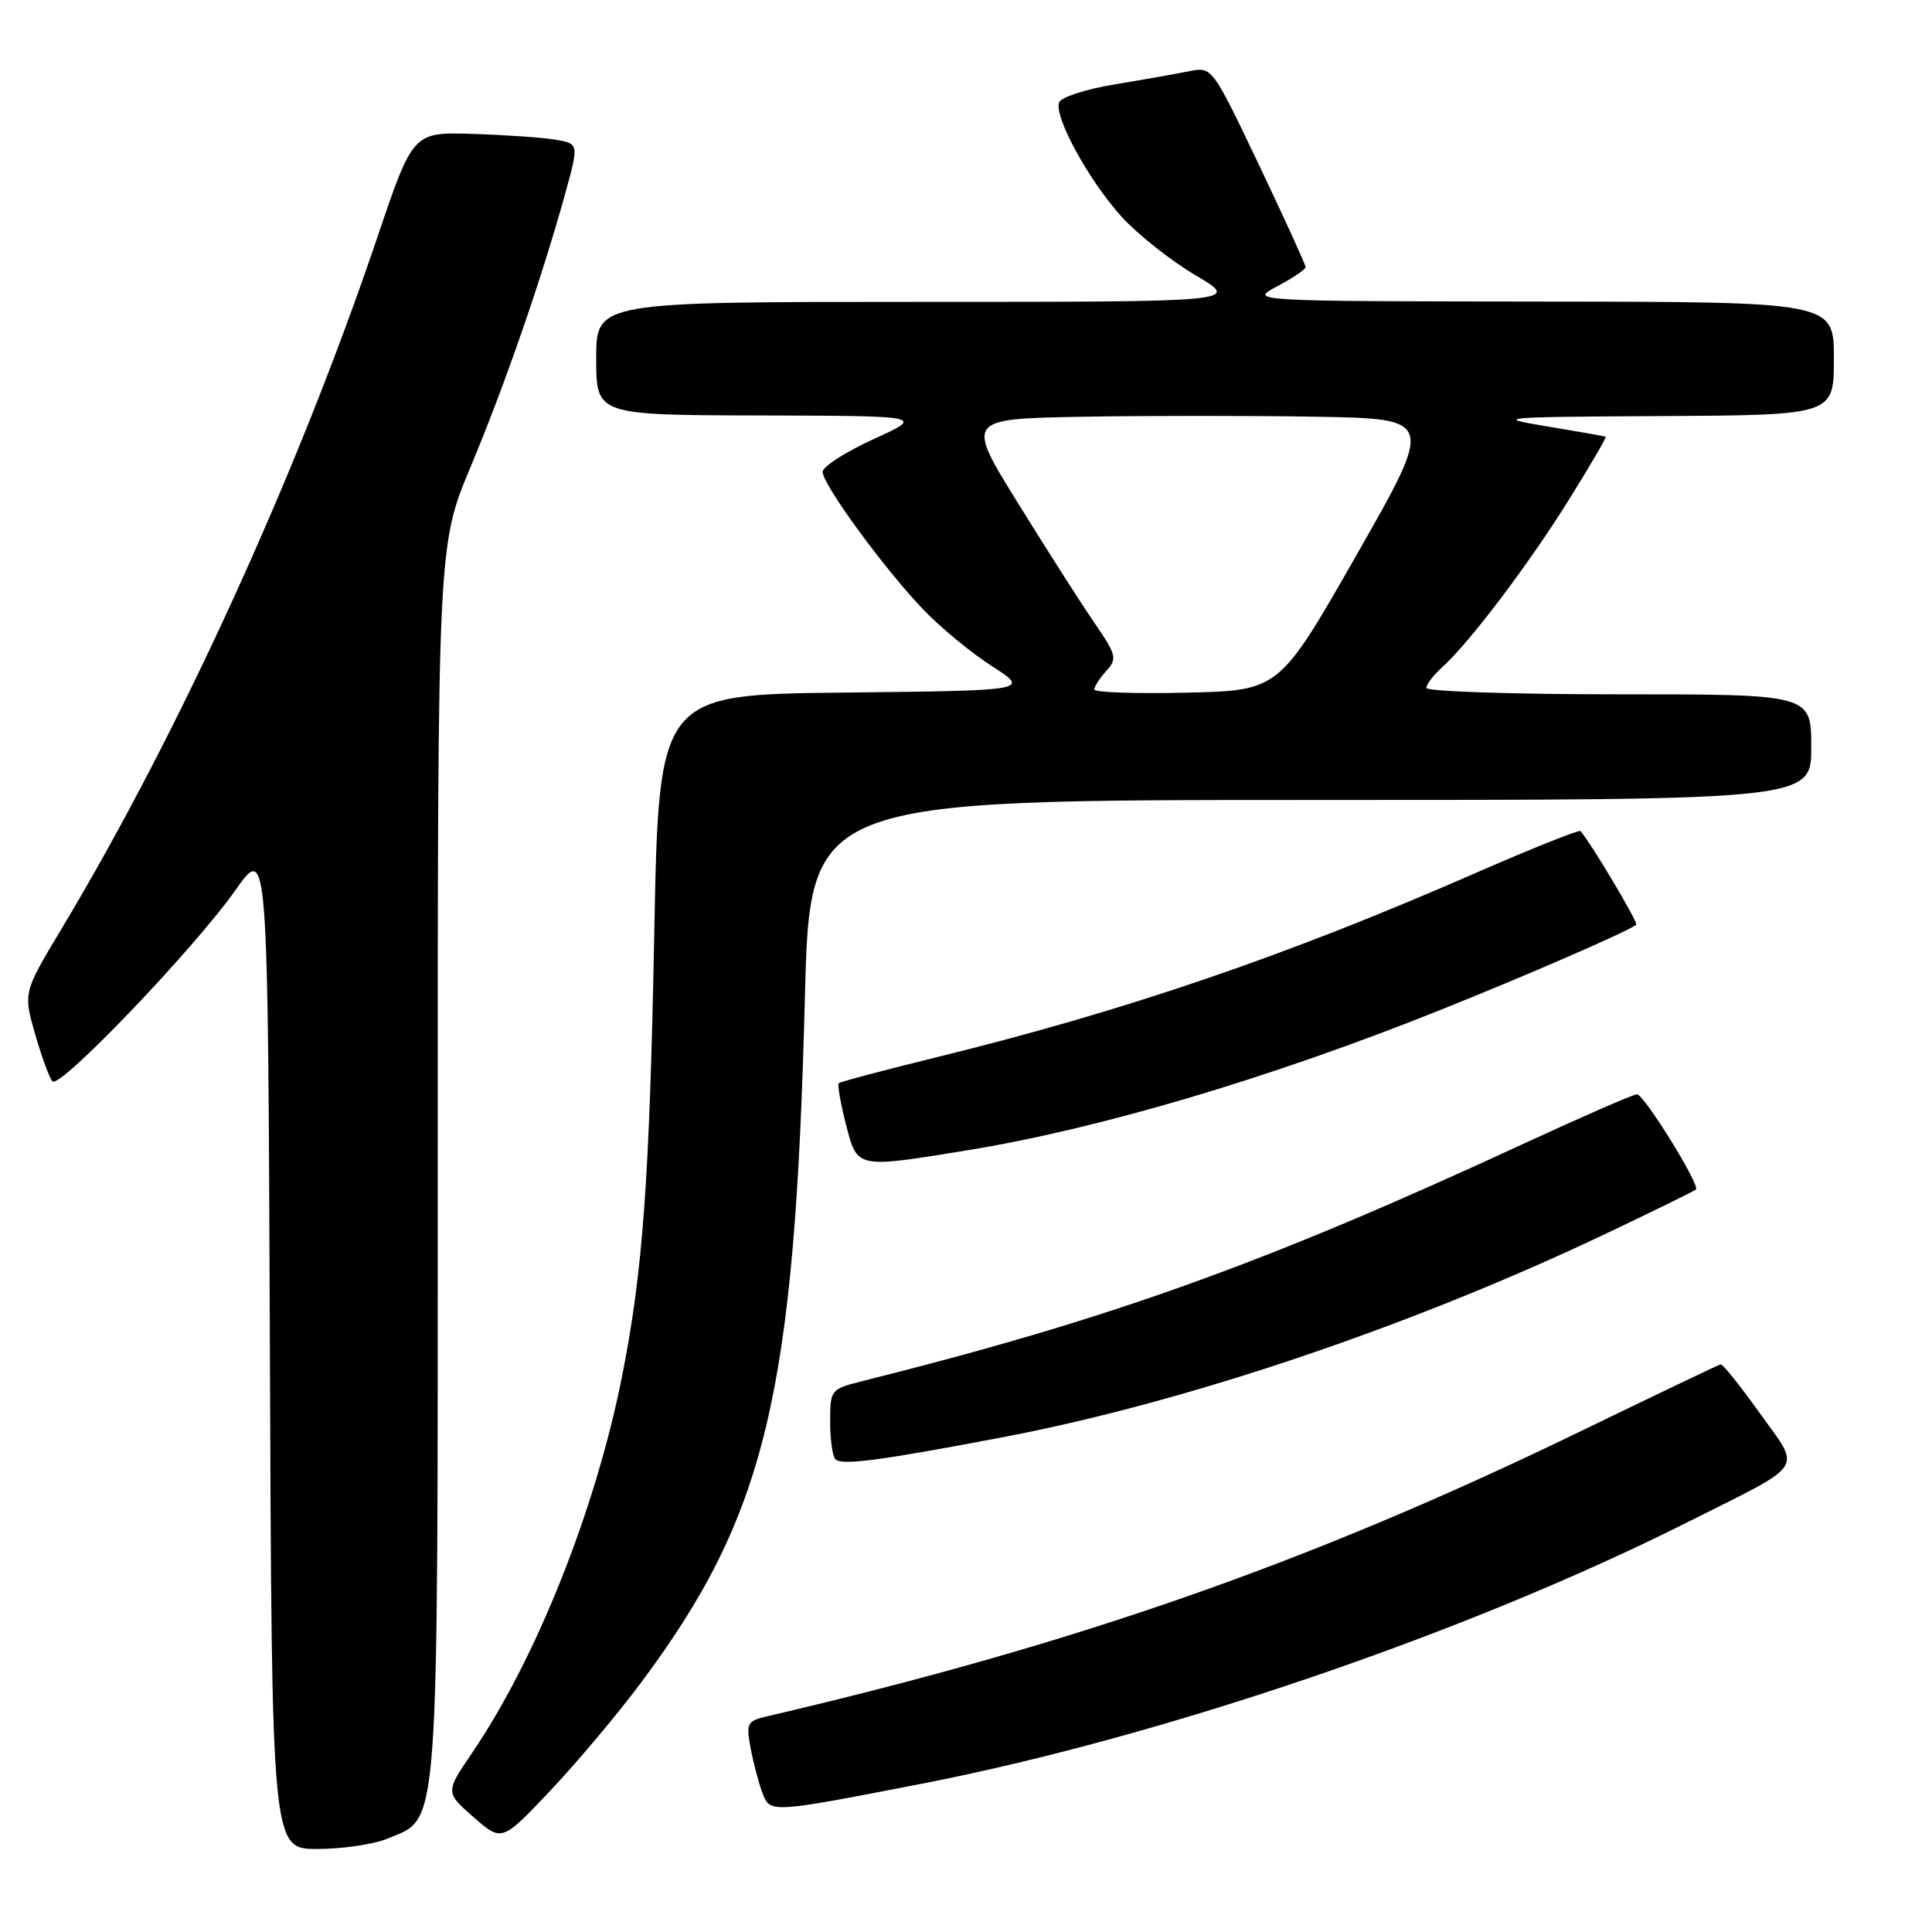 <?xml version="1.0" encoding="UTF-8" standalone="no"?>
<!DOCTYPE svg PUBLIC "-//W3C//DTD SVG 1.1//EN" "http://www.w3.org/Graphics/SVG/1.1/DTD/svg11.dtd" >
<svg xmlns="http://www.w3.org/2000/svg" xmlns:xlink="http://www.w3.org/1999/xlink" version="1.1" viewBox="0 0 256 256">
 <g >
 <path fill="currentColor"
d=" M 51.36 243.62 C 58.28 240.73 58.00 244.48 58.00 153.75 C 58.00 72.30 58.00 72.30 62.34 61.90 C 66.92 50.96 71.73 37.05 74.86 25.77 C 76.72 19.04 76.72 19.04 73.61 18.51 C 71.90 18.22 66.95 17.88 62.61 17.74 C 54.72 17.50 54.72 17.50 49.98 31.50 C 39.45 62.67 23.60 97.36 8.19 123.01 C 3.08 131.52 3.08 131.52 4.65 137.01 C 5.52 140.03 6.55 142.86 6.95 143.29 C 7.91 144.33 25.70 125.74 31.19 117.96 C 35.50 111.85 35.50 111.85 35.76 178.42 C 36.01 245.00 36.01 245.00 42.04 245.00 C 45.35 245.00 49.55 244.38 51.36 243.62 Z  M 84.94 222.96 C 101.52 200.72 105.31 184.85 106.65 132.25 C 107.32 106.00 107.32 106.00 173.66 106.00 C 240.00 106.00 240.00 106.00 240.00 99.00 C 240.00 92.00 240.00 92.00 214.50 92.00 C 200.47 92.00 189.00 91.62 189.00 91.15 C 189.00 90.69 189.95 89.45 191.11 88.40 C 194.71 85.15 202.49 74.87 207.87 66.25 C 210.70 61.71 212.90 57.94 212.76 57.87 C 212.62 57.80 209.12 57.18 205.00 56.50 C 197.85 55.32 198.55 55.25 220.25 55.13 C 243.00 55.00 243.00 55.00 243.00 47.50 C 243.00 40.00 243.00 40.00 204.25 39.96 C 165.50 39.91 165.50 39.91 169.25 37.93 C 171.31 36.84 173.00 35.70 173.00 35.39 C 173.00 35.08 170.21 28.98 166.81 21.83 C 160.61 8.83 160.61 8.83 157.56 9.44 C 155.88 9.78 151.42 10.57 147.66 11.19 C 143.89 11.81 140.60 12.88 140.34 13.56 C 139.62 15.43 144.29 23.96 148.64 28.74 C 150.76 31.07 155.17 34.56 158.44 36.49 C 164.38 40.00 164.38 40.00 121.69 40.00 C 79.00 40.00 79.00 40.00 79.00 47.50 C 79.00 55.00 79.00 55.00 100.75 55.05 C 122.50 55.11 122.50 55.11 115.75 58.19 C 112.04 59.88 109.00 61.83 109.00 62.52 C 109.00 64.20 117.22 75.44 122.37 80.80 C 124.64 83.17 128.74 86.54 131.48 88.30 C 136.46 91.50 136.46 91.50 111.88 91.77 C 87.30 92.03 87.30 92.03 86.69 123.77 C 86.07 156.40 85.17 168.61 82.40 182.50 C 78.87 200.14 71.07 219.73 62.58 232.23 C 59.00 237.50 59.00 237.50 62.75 240.78 C 66.50 244.06 66.50 244.06 72.91 237.28 C 76.44 233.55 81.85 227.11 84.94 222.96 Z  M 122.00 236.38 C 153.96 230.17 194.22 216.44 223.38 201.81 C 239.58 193.68 238.70 194.99 233.18 187.25 C 230.59 183.63 228.26 180.71 227.99 180.78 C 227.72 180.84 219.18 184.93 209.00 189.86 C 173.49 207.06 142.63 217.86 101.65 227.42 C 98.99 228.04 98.84 228.34 99.46 231.65 C 99.83 233.61 100.53 236.27 101.02 237.55 C 102.05 240.26 101.96 240.27 122.00 236.38 Z  M 133.18 190.38 C 157.22 185.78 186.99 175.73 212.66 163.53 C 219.10 160.47 224.53 157.81 224.72 157.61 C 225.30 157.04 217.84 145.00 216.91 145.00 C 216.43 145.00 209.70 147.94 201.95 151.52 C 167.54 167.45 147.06 174.80 114.25 183.01 C 110.07 184.06 110.00 184.15 110.00 188.37 C 110.00 190.73 110.31 192.98 110.70 193.36 C 111.55 194.21 116.60 193.54 133.18 190.38 Z  M 128.00 152.45 C 145.43 149.63 167.99 142.96 190.50 133.97 C 202.10 129.34 216.08 123.26 216.81 122.52 C 217.09 122.24 210.77 111.62 209.42 110.12 C 209.23 109.92 202.88 112.46 195.29 115.78 C 170.45 126.65 149.03 133.97 124.22 140.06 C 117.22 141.78 111.34 143.34 111.14 143.53 C 110.95 143.73 111.37 146.16 112.08 148.94 C 113.60 154.87 113.38 154.82 128.00 152.45 Z  M 145.00 91.36 C 145.00 90.97 145.72 89.86 146.59 88.90 C 148.07 87.27 147.94 86.78 144.97 82.46 C 143.21 79.89 138.66 72.77 134.87 66.64 C 127.97 55.50 127.97 55.50 143.49 55.22 C 152.02 55.07 165.98 55.07 174.52 55.22 C 190.03 55.50 190.03 55.50 179.77 73.50 C 169.50 91.50 169.50 91.50 157.25 91.78 C 150.51 91.94 145.00 91.75 145.00 91.36 Z "/>
</g>
</svg>